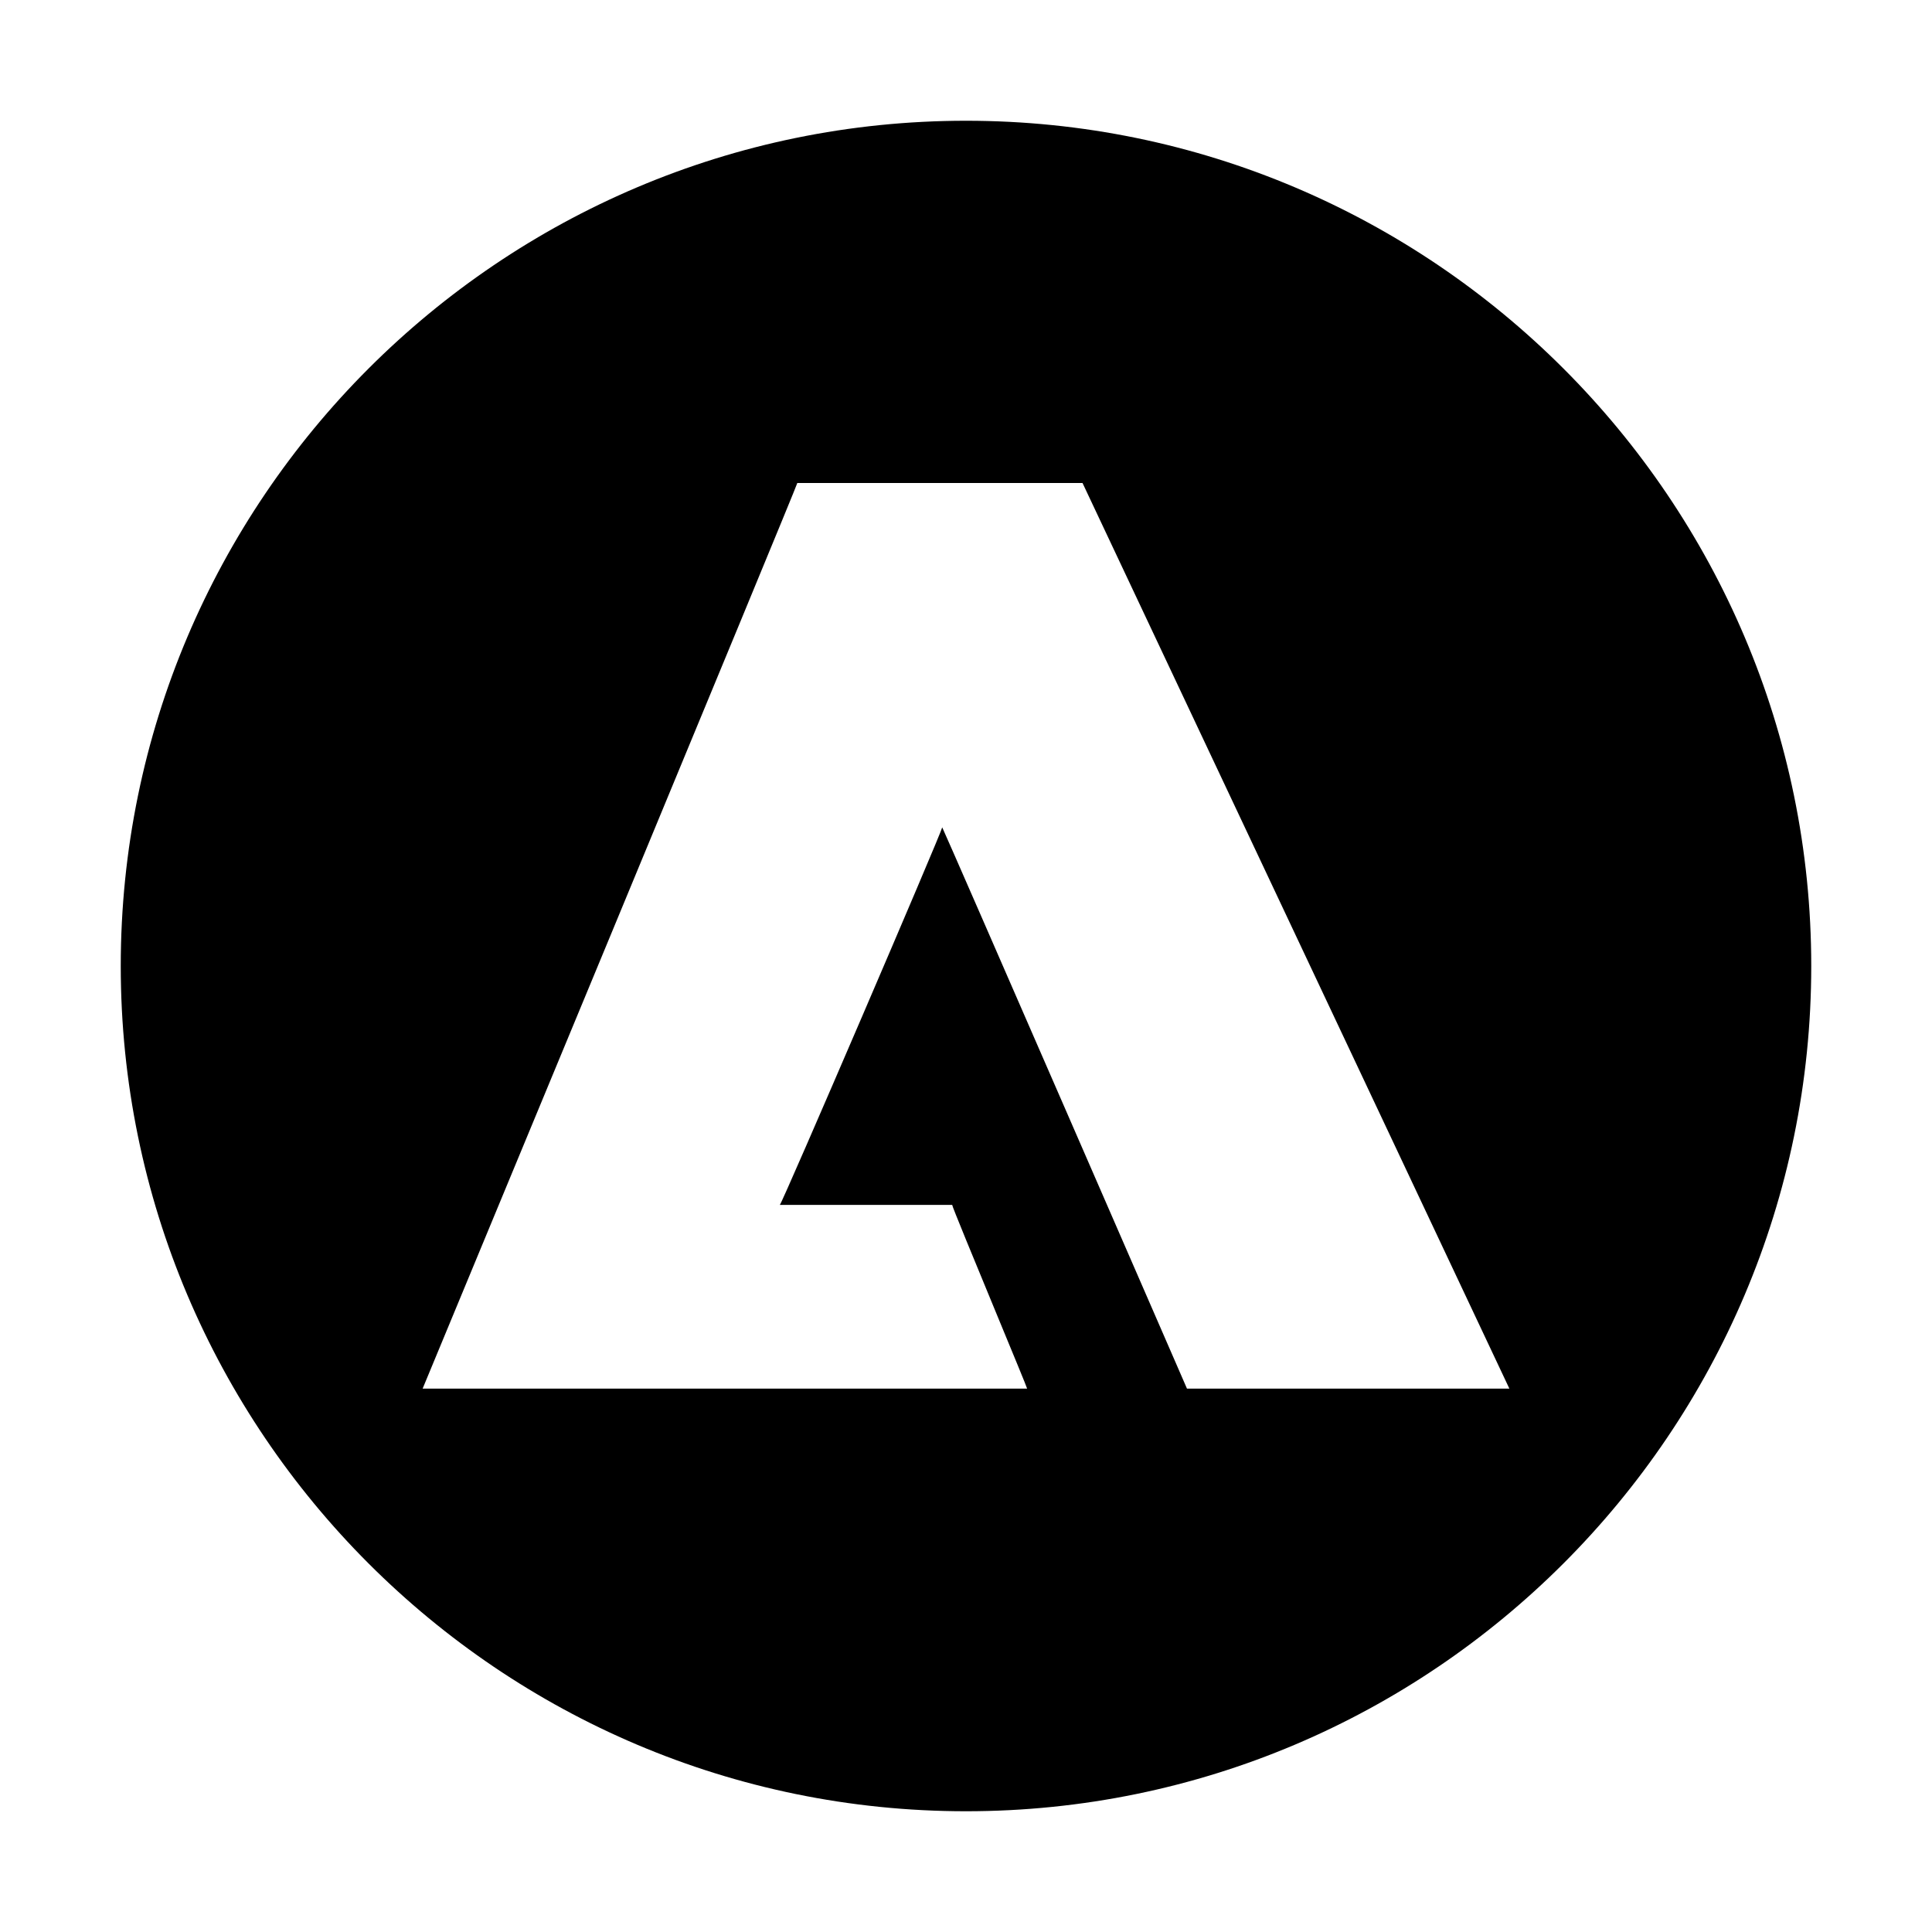 <svg viewBox="0 0 80 80" fill="none">
  <path fill-rule="evenodd" clip-rule="evenodd" d="M5 40C5 20.695 20.695 5 40 5C59.305 5 75 20.695 75 40C75 59.305 59.305 75 40 75C20.695 75 5 59.305 5 40ZM33.015 20C33.052 20.01 17.5 57.5 17.5 57.5L42.531 57.5C42.531 57.469 41.929 56.012 41.255 54.382C40.391 52.291 39.409 49.914 39.428 49.892H32.291C32.371 49.873 38.993 34.46 39.015 34.259C39.141 34.491 49.16 57.52 49.15 57.5L62.5 57.5L44.825 20H33.015Z" fill="currentColor" />
</svg>